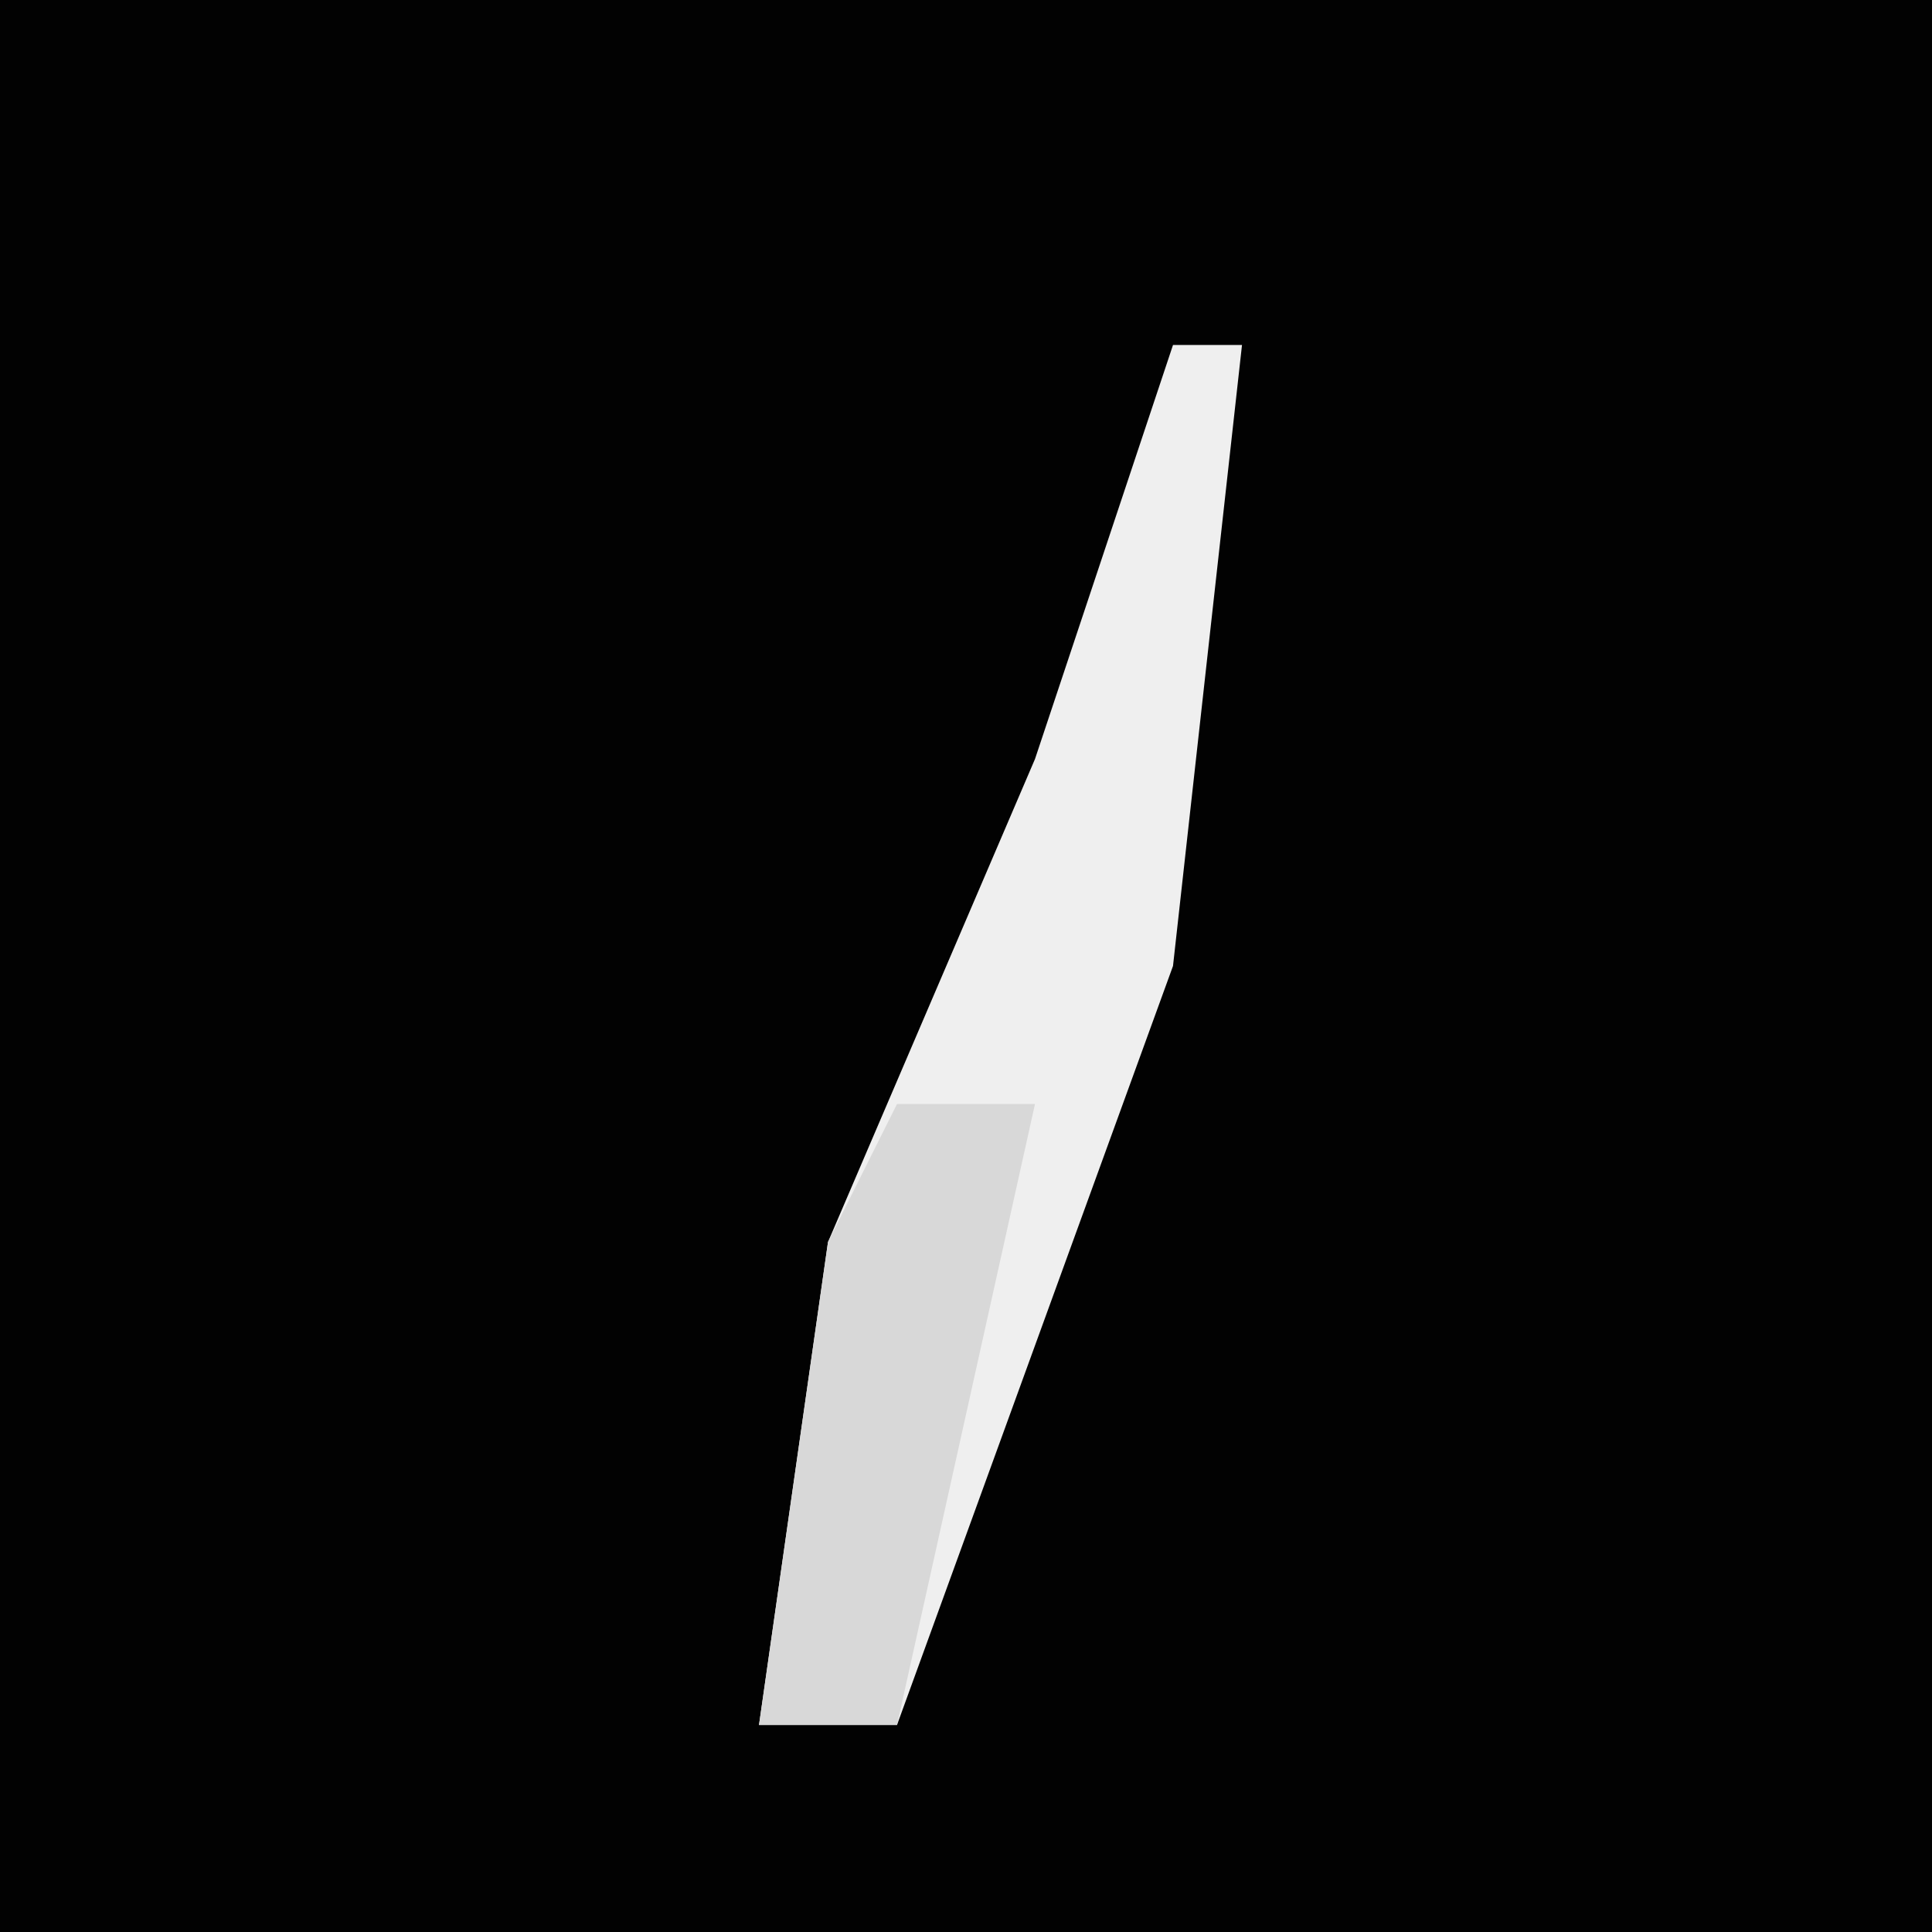 <?xml version="1.0" encoding="UTF-8"?>
<svg version="1.1" xmlns="http://www.w3.org/2000/svg" width="28" height="28">
<path d="M0,0 L28,0 L28,28 L0,28 Z " fill="#020202" transform="translate(0,0)"/>
<path d="M0,0 L1,0 L0,9 L-4,20 L-6,20 L-5,13 L-2,6 Z " fill="#EFEFEF" transform="translate(17,5)"/>
<path d="M0,0 L2,0 L0,9 L-2,9 L-1,2 Z " fill="#D8D8D8" transform="translate(13,16)"/>
</svg>
